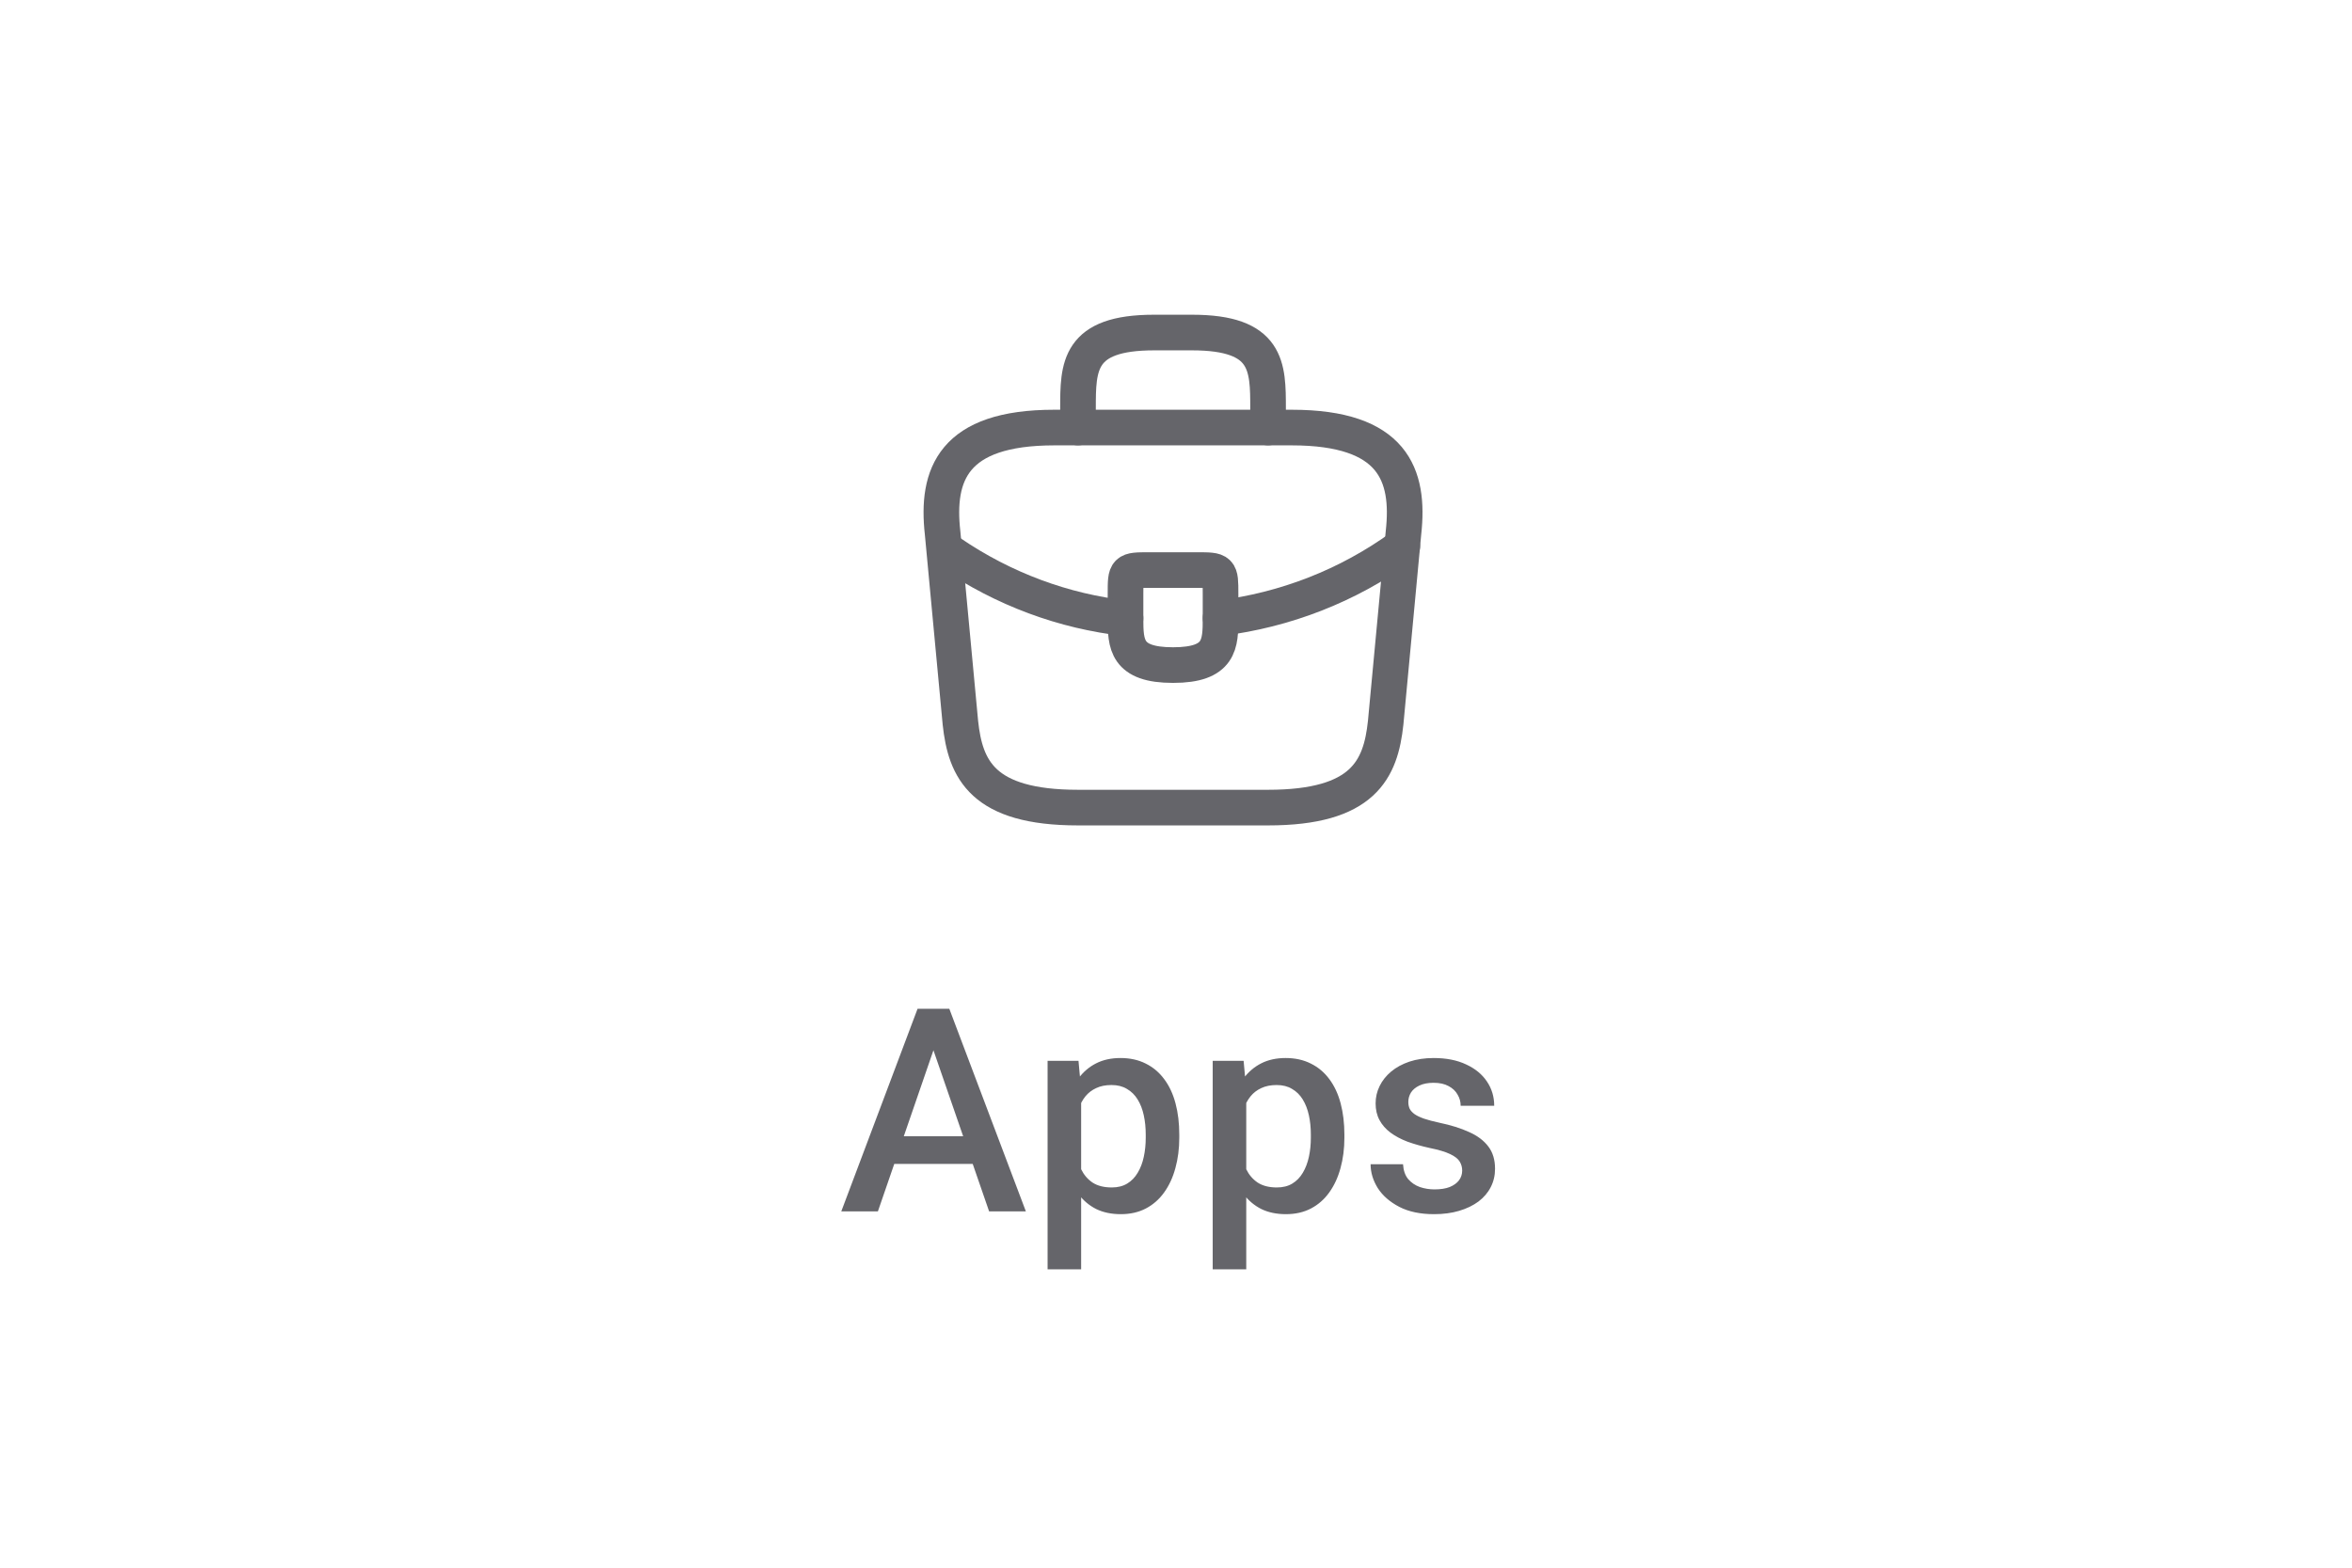 <svg width="99" height="66" viewBox="0 0 99 66" fill="none" xmlns="http://www.w3.org/2000/svg">
<path d="M45.375 34H53.375C57.395 34 58.115 32.39 58.325 30.43L59.075 22.43C59.345 19.99 58.645 18 54.375 18H44.375C40.105 18 39.405 19.99 39.675 22.43L40.425 30.43C40.635 32.39 41.355 34 45.375 34Z" stroke="#65656A" stroke-width="1.5" stroke-miterlimit="10" stroke-linecap="round" stroke-linejoin="round"/>
<path d="M45.375 18V17.2C45.375 15.43 45.375 14 48.575 14H50.175C53.375 14 53.375 15.43 53.375 17.2V18" stroke="#65656A" stroke-width="1.5" stroke-miterlimit="10" stroke-linecap="round" stroke-linejoin="round"/>
<path d="M51.375 25V26C51.375 26.01 51.375 26.01 51.375 26.02C51.375 27.11 51.365 28 49.375 28C47.395 28 47.375 27.12 47.375 26.03V25C47.375 24 47.375 24 48.375 24H50.375C51.375 24 51.375 24 51.375 25Z" stroke="#65656A" stroke-width="1.5" stroke-miterlimit="10" stroke-linecap="round" stroke-linejoin="round"/>
<path d="M59.025 23C56.715 24.68 54.075 25.68 51.375 26.02" stroke="#65656A" stroke-width="1.5" stroke-miterlimit="10" stroke-linecap="round" stroke-linejoin="round"/>
<path d="M39.995 23.27C42.245 24.809 44.785 25.739 47.375 26.029" stroke="#65656A" stroke-width="1.5" stroke-miterlimit="10" stroke-linecap="round" stroke-linejoin="round"/>
<path d="M39.501 43.605L36.952 51H35.411L38.622 42.469H39.606L39.501 43.605ZM41.634 51L39.079 43.605L38.968 42.469H39.958L43.181 51H41.634ZM41.511 47.836V49.002H36.87V47.836H41.511ZM45.507 45.879V53.438H44.095V44.66H45.396L45.507 45.879ZM49.638 47.772V47.895C49.638 48.355 49.584 48.783 49.474 49.178C49.369 49.568 49.211 49.91 49 50.203C48.793 50.492 48.537 50.717 48.232 50.877C47.927 51.037 47.576 51.117 47.177 51.117C46.783 51.117 46.437 51.045 46.14 50.9C45.847 50.752 45.599 50.543 45.396 50.273C45.193 50.004 45.029 49.688 44.904 49.324C44.783 48.957 44.697 48.555 44.646 48.117V47.643C44.697 47.178 44.783 46.756 44.904 46.377C45.029 45.998 45.193 45.672 45.396 45.398C45.599 45.125 45.847 44.914 46.14 44.766C46.433 44.617 46.775 44.543 47.166 44.543C47.564 44.543 47.918 44.621 48.226 44.777C48.535 44.93 48.794 45.148 49.005 45.434C49.216 45.715 49.375 46.055 49.48 46.453C49.586 46.848 49.638 47.287 49.638 47.772ZM48.226 47.895V47.772C48.226 47.478 48.199 47.207 48.144 46.957C48.09 46.703 48.004 46.48 47.886 46.289C47.769 46.098 47.619 45.949 47.435 45.844C47.255 45.734 47.039 45.68 46.785 45.68C46.535 45.68 46.32 45.723 46.14 45.809C45.961 45.891 45.81 46.006 45.689 46.154C45.568 46.303 45.474 46.477 45.408 46.676C45.341 46.871 45.294 47.084 45.267 47.315V48.451C45.314 48.732 45.394 48.99 45.507 49.225C45.621 49.459 45.781 49.647 45.988 49.787C46.199 49.924 46.468 49.992 46.797 49.992C47.05 49.992 47.267 49.938 47.447 49.828C47.627 49.719 47.773 49.568 47.886 49.377C48.004 49.182 48.09 48.957 48.144 48.703C48.199 48.449 48.226 48.18 48.226 47.895ZM52.457 45.879V53.438H51.045V44.66H52.346L52.457 45.879ZM56.588 47.772V47.895C56.588 48.355 56.534 48.783 56.424 49.178C56.319 49.568 56.16 49.91 55.95 50.203C55.743 50.492 55.487 50.717 55.182 50.877C54.877 51.037 54.526 51.117 54.127 51.117C53.733 51.117 53.387 51.045 53.09 50.9C52.797 50.752 52.549 50.543 52.346 50.273C52.143 50.004 51.979 49.688 51.854 49.324C51.733 48.957 51.647 48.555 51.596 48.117V47.643C51.647 47.178 51.733 46.756 51.854 46.377C51.979 45.998 52.143 45.672 52.346 45.398C52.549 45.125 52.797 44.914 53.09 44.766C53.383 44.617 53.725 44.543 54.116 44.543C54.514 44.543 54.868 44.621 55.176 44.777C55.485 44.93 55.745 45.148 55.956 45.434C56.166 45.715 56.325 46.055 56.43 46.453C56.535 46.848 56.588 47.287 56.588 47.772ZM55.176 47.895V47.772C55.176 47.478 55.149 47.207 55.094 46.957C55.039 46.703 54.953 46.48 54.836 46.289C54.719 46.098 54.569 45.949 54.385 45.844C54.206 45.734 53.989 45.68 53.735 45.68C53.485 45.68 53.27 45.723 53.09 45.809C52.91 45.891 52.76 46.006 52.639 46.154C52.518 46.303 52.424 46.477 52.358 46.676C52.291 46.871 52.245 47.084 52.217 47.315V48.451C52.264 48.732 52.344 48.99 52.457 49.225C52.571 49.459 52.731 49.647 52.938 49.787C53.149 49.924 53.418 49.992 53.746 49.992C54 49.992 54.217 49.938 54.397 49.828C54.577 49.719 54.723 49.568 54.836 49.377C54.953 49.182 55.039 48.957 55.094 48.703C55.149 48.449 55.176 48.18 55.176 47.895ZM61.546 49.283C61.546 49.143 61.511 49.016 61.441 48.902C61.37 48.785 61.236 48.68 61.036 48.586C60.841 48.492 60.552 48.406 60.169 48.328C59.833 48.254 59.525 48.166 59.243 48.065C58.966 47.959 58.728 47.832 58.529 47.684C58.329 47.535 58.175 47.359 58.066 47.156C57.956 46.953 57.902 46.719 57.902 46.453C57.902 46.195 57.958 45.951 58.072 45.721C58.185 45.49 58.347 45.287 58.558 45.111C58.769 44.935 59.025 44.797 59.325 44.695C59.63 44.594 59.97 44.543 60.345 44.543C60.876 44.543 61.331 44.633 61.71 44.812C62.093 44.988 62.386 45.228 62.589 45.533C62.792 45.834 62.894 46.174 62.894 46.553H61.482C61.482 46.385 61.439 46.228 61.353 46.084C61.271 45.935 61.146 45.816 60.978 45.727C60.81 45.633 60.599 45.586 60.345 45.586C60.103 45.586 59.902 45.625 59.741 45.703C59.585 45.777 59.468 45.875 59.39 45.996C59.316 46.117 59.279 46.25 59.279 46.395C59.279 46.5 59.298 46.596 59.337 46.682C59.38 46.764 59.45 46.84 59.548 46.91C59.646 46.977 59.779 47.039 59.947 47.098C60.118 47.156 60.333 47.213 60.591 47.268C61.075 47.369 61.491 47.5 61.839 47.66C62.191 47.816 62.46 48.02 62.648 48.27C62.835 48.516 62.929 48.828 62.929 49.207C62.929 49.488 62.868 49.746 62.747 49.98C62.63 50.211 62.458 50.412 62.232 50.584C62.005 50.752 61.734 50.883 61.417 50.977C61.105 51.07 60.753 51.117 60.362 51.117C59.788 51.117 59.302 51.016 58.904 50.812C58.505 50.605 58.202 50.342 57.995 50.022C57.792 49.697 57.691 49.361 57.691 49.014H59.056C59.072 49.275 59.144 49.484 59.273 49.641C59.406 49.793 59.569 49.904 59.765 49.975C59.964 50.041 60.169 50.074 60.38 50.074C60.634 50.074 60.847 50.041 61.019 49.975C61.191 49.904 61.322 49.81 61.411 49.693C61.501 49.572 61.546 49.435 61.546 49.283Z" fill="#65656A"/>
</svg>
